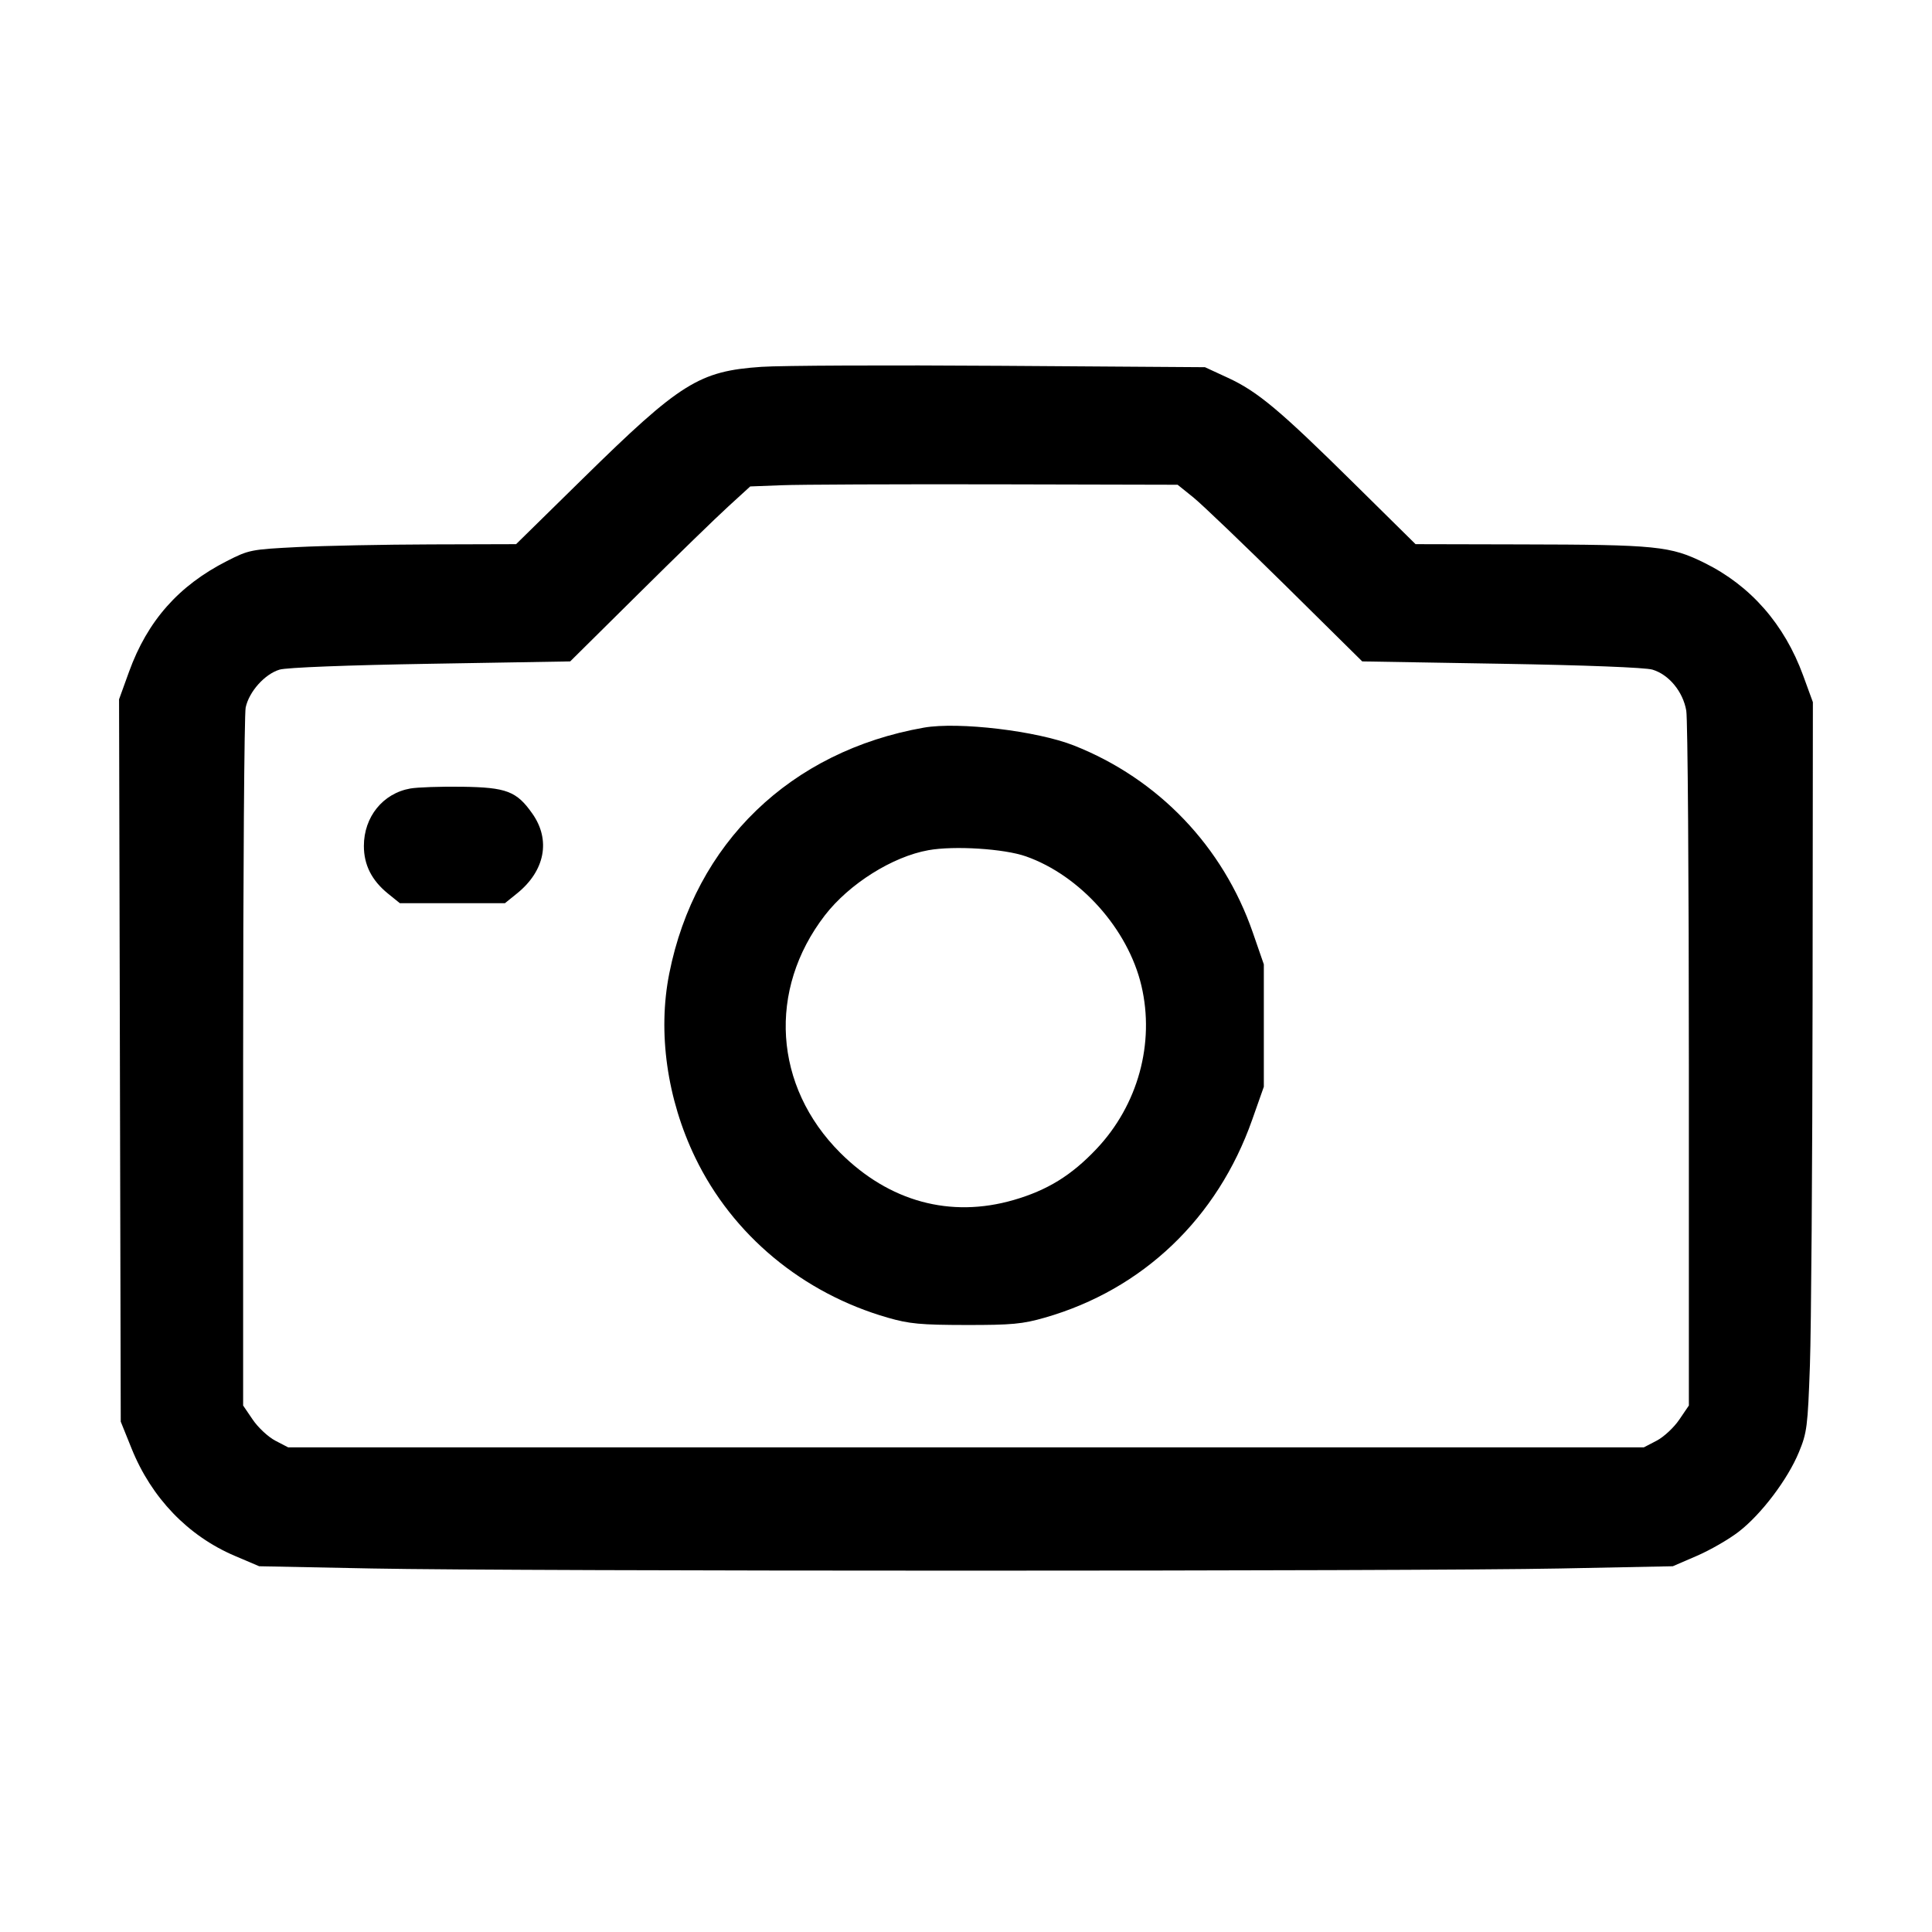 <svg id="icon" height="32" viewBox="0 0 32 32" width="32" xmlns="http://www.w3.org/2000/svg"><path d="M12.613 6.076 C 11.577 6.147,11.272 6.338,9.652 7.929 L 8.548 9.013 7.141 9.017 C 6.367 9.019,5.373 9.039,4.933 9.061 C 4.157 9.100,4.122 9.107,3.758 9.293 C 2.959 9.699,2.442 10.284,2.137 11.127 L 1.972 11.583 1.986 17.565 L 2.000 23.547 2.179 23.991 C 2.508 24.809,3.114 25.440,3.889 25.770 L 4.293 25.942 6.160 25.979 C 8.582 26.027,23.418 26.027,25.840 25.979 L 27.707 25.942 28.107 25.769 C 28.327 25.674,28.639 25.494,28.800 25.369 C 29.172 25.082,29.610 24.503,29.795 24.054 C 29.929 23.731,29.942 23.631,29.978 22.613 C 29.999 22.012,30.019 19.295,30.022 16.575 L 30.027 11.630 29.866 11.189 C 29.556 10.341,28.998 9.703,28.235 9.325 C 27.668 9.044,27.444 9.021,25.176 9.017 L 23.446 9.013 22.430 8.010 C 21.195 6.790,20.833 6.487,20.339 6.258 L 19.958 6.082 16.579 6.059 C 14.721 6.046,12.936 6.054,12.613 6.076 M19.766 8.239 C 19.909 8.355,20.597 9.014,21.295 9.702 L 22.563 10.955 24.868 10.994 C 26.255 11.017,27.251 11.056,27.369 11.091 C 27.642 11.172,27.876 11.456,27.930 11.771 C 27.954 11.912,27.973 14.559,27.973 17.653 L 27.973 23.280 27.813 23.515 C 27.725 23.645,27.557 23.801,27.440 23.862 L 27.227 23.973 16.000 23.973 L 4.773 23.973 4.560 23.862 C 4.443 23.801,4.275 23.645,4.187 23.515 L 4.027 23.280 4.027 17.600 C 4.027 14.476,4.046 11.829,4.069 11.719 C 4.125 11.455,4.386 11.164,4.631 11.091 C 4.749 11.056,5.746 11.017,7.136 10.994 L 9.444 10.955 10.576 9.834 C 11.198 9.217,11.869 8.565,12.067 8.385 L 12.426 8.057 12.947 8.037 C 13.233 8.025,14.825 8.019,16.486 8.022 L 19.505 8.029 19.766 8.239 M15.302 12.052 C 13.092 12.441,11.513 13.966,11.085 16.125 C 10.891 17.099,11.048 18.205,11.515 19.173 C 12.134 20.456,13.294 21.420,14.705 21.825 C 15.059 21.927,15.250 21.945,16.000 21.946 C 16.760 21.947,16.938 21.930,17.307 21.824 C 18.928 21.359,20.165 20.179,20.740 18.547 L 20.933 18.000 20.933 16.987 L 20.933 15.973 20.751 15.447 C 20.258 14.021,19.187 12.901,17.788 12.348 C 17.176 12.106,15.877 11.951,15.302 12.052 M6.797 13.060 C 6.342 13.140,6.027 13.530,6.027 14.012 C 6.027 14.325,6.157 14.582,6.424 14.799 L 6.623 14.960 7.493 14.960 L 8.363 14.960 8.566 14.796 C 9.027 14.423,9.125 13.912,8.818 13.477 C 8.558 13.106,8.390 13.041,7.653 13.031 C 7.301 13.026,6.916 13.039,6.797 13.060 M16.992 14.184 C 17.890 14.500,18.684 15.388,18.905 16.325 C 19.130 17.280,18.848 18.304,18.161 19.030 C 17.746 19.469,17.348 19.714,16.789 19.876 C 15.742 20.179,14.728 19.903,13.918 19.095 C 12.814 17.993,12.711 16.395,13.663 15.160 C 14.066 14.639,14.780 14.189,15.377 14.082 C 15.803 14.005,16.631 14.057,16.992 14.184 " fill="currentColor" stroke="none" fill-rule="evenodd"></path></svg>